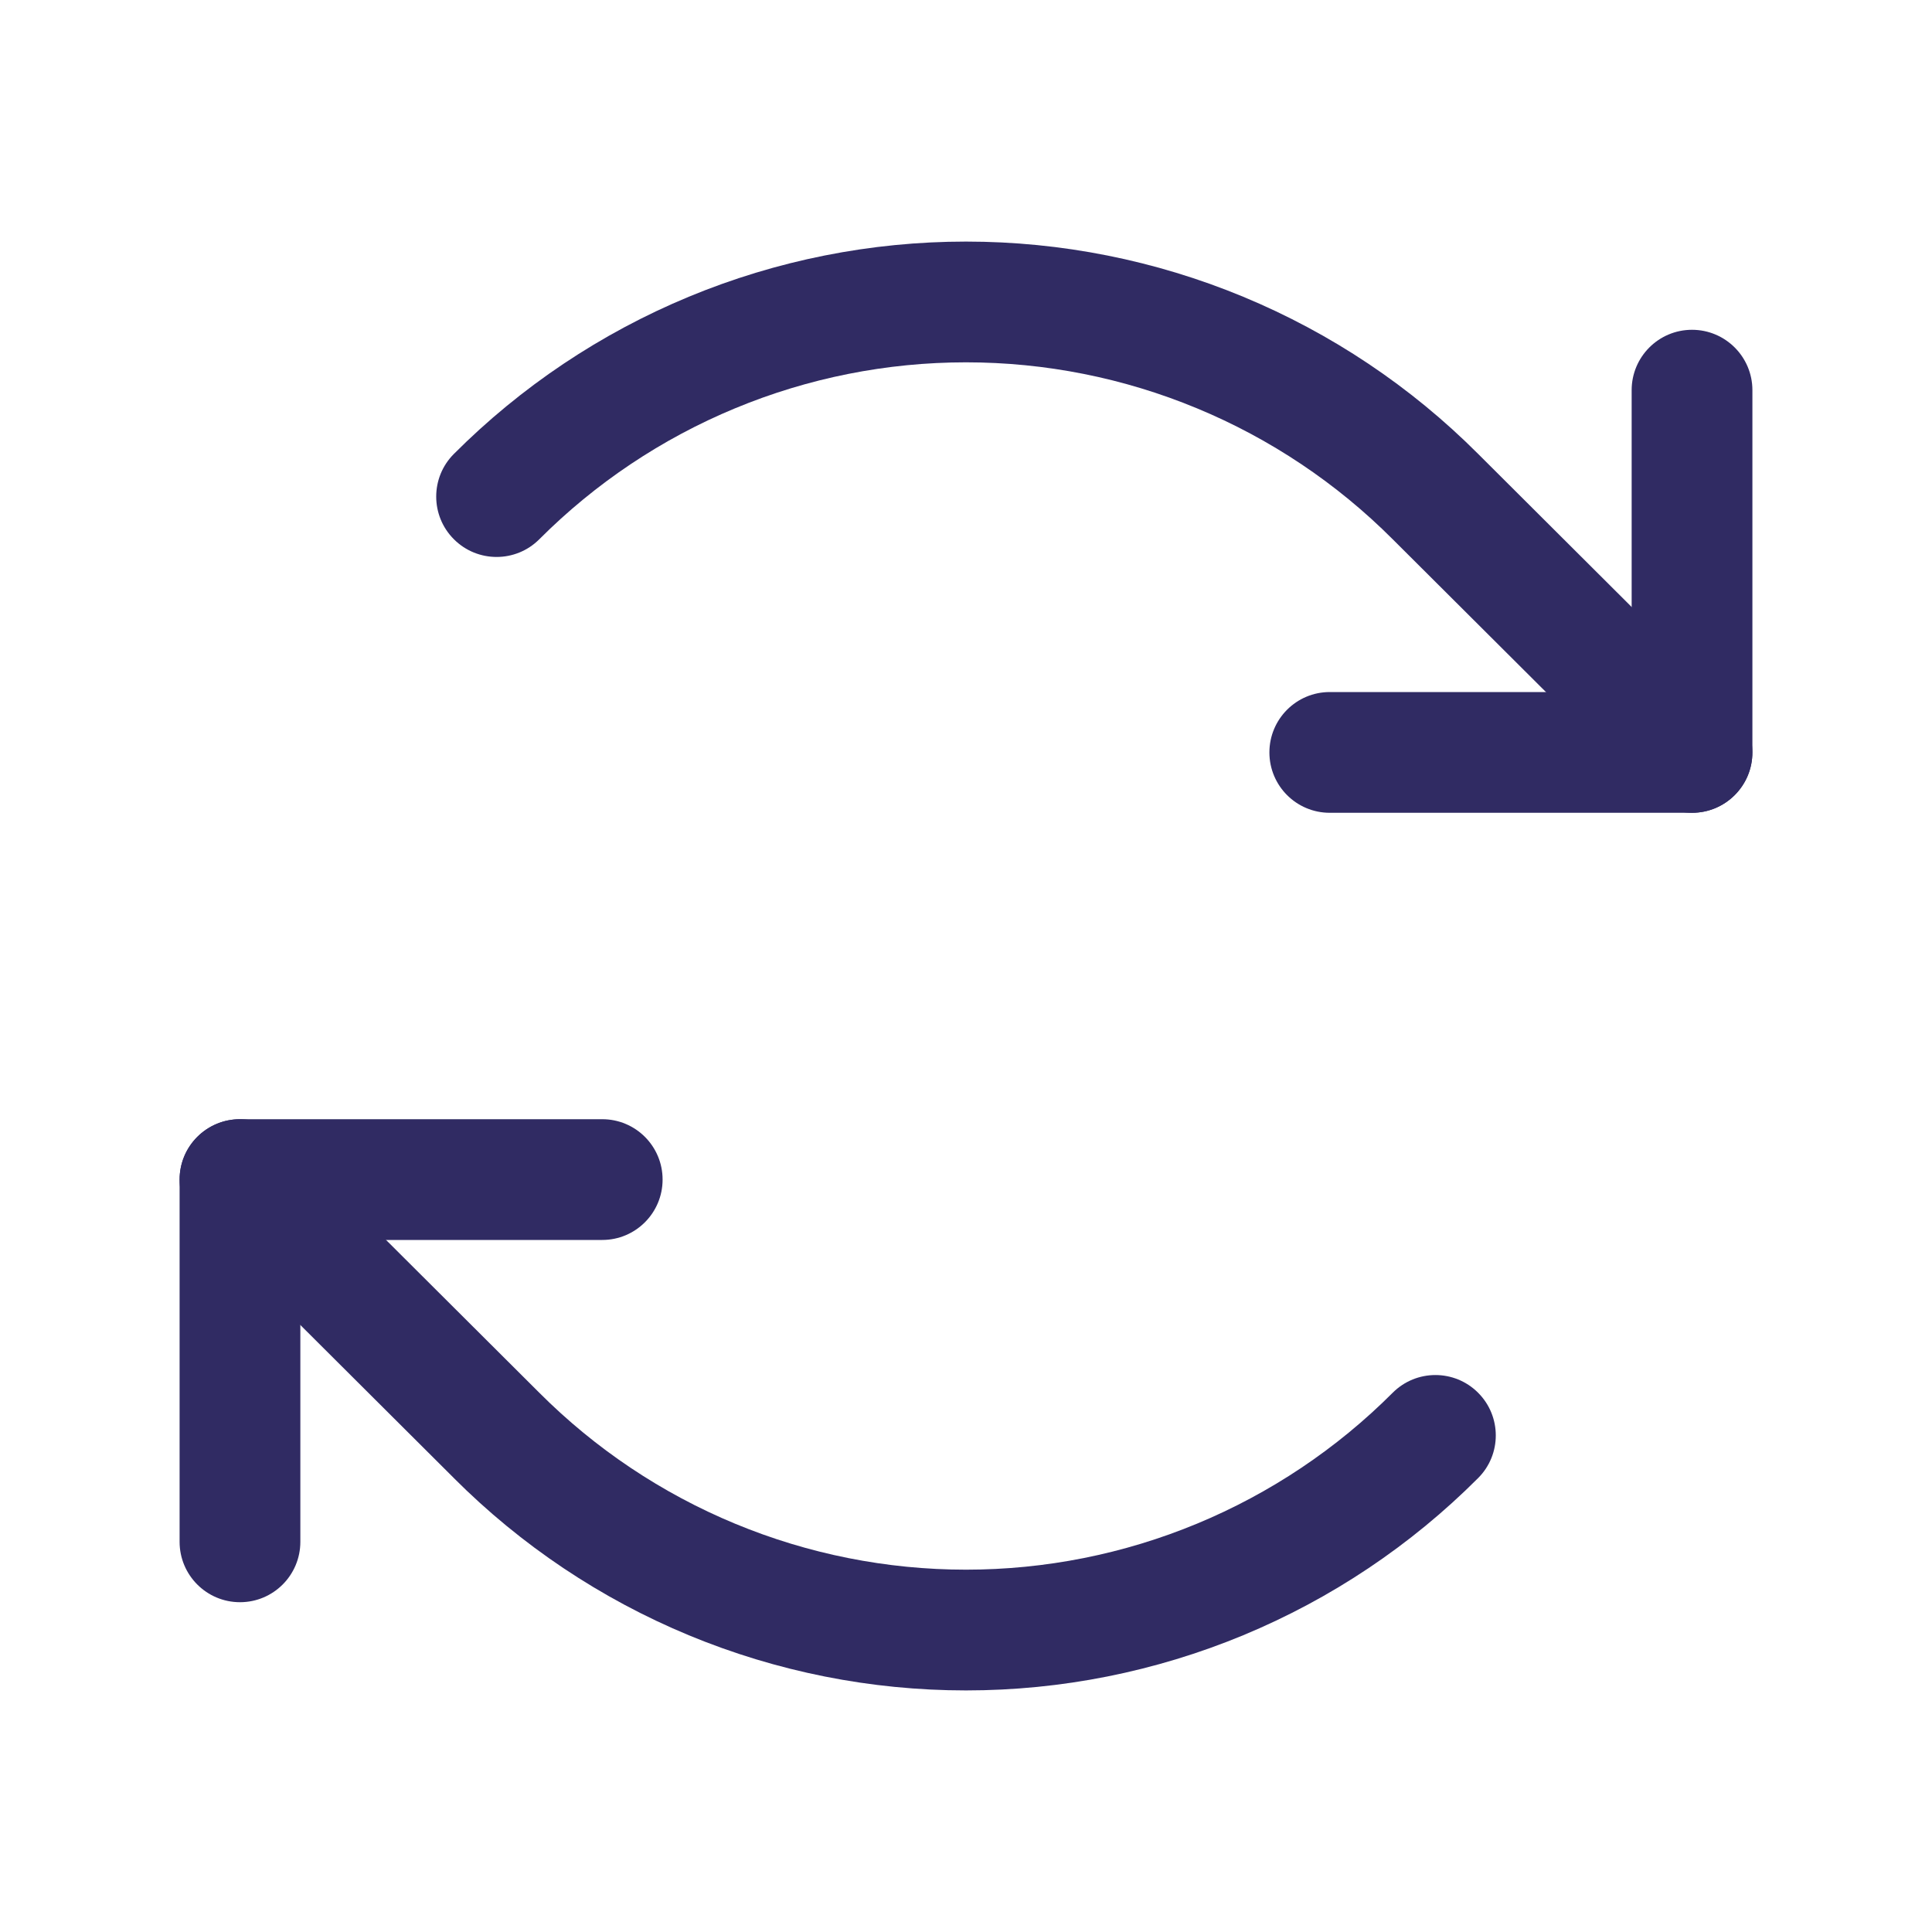 <svg width="50" height="50" viewBox="0 0 50 50" fill="none" xmlns="http://www.w3.org/2000/svg">
<path fill-rule="evenodd" clip-rule="evenodd" d="M43.789 8.535C44.652 8.535 45.352 9.235 45.352 10.098V19.473C45.352 20.336 44.652 21.035 43.789 21.035H34.414C33.551 21.035 32.852 20.336 32.852 19.473C32.852 18.61 33.551 17.91 34.414 17.91H42.227V10.098C42.227 9.235 42.926 8.535 43.789 8.535Z" fill="#302B63"/>
<path fill-rule="evenodd" clip-rule="evenodd" d="M25 9.377C22.949 9.377 20.918 9.781 19.023 10.567C17.128 11.353 15.407 12.504 13.957 13.956C13.348 14.566 12.358 14.567 11.748 13.957C11.137 13.348 11.136 12.358 11.746 11.748C13.486 10.005 15.552 8.623 17.826 7.68C20.1 6.737 22.538 6.252 25 6.252C27.462 6.252 29.9 6.737 32.174 7.68C34.448 8.623 36.514 10.005 38.253 11.746C38.253 11.747 38.253 11.746 38.253 11.746L44.892 18.366C45.503 18.976 45.505 19.965 44.895 20.576C44.286 21.187 43.297 21.188 42.686 20.579L36.043 13.956C34.593 12.504 32.872 11.353 30.977 10.567C29.082 9.781 27.051 9.377 25 9.377Z" fill="#302B63"/>
<path fill-rule="evenodd" clip-rule="evenodd" d="M4.648 30.527C4.648 29.664 5.348 28.965 6.211 28.965H15.586C16.449 28.965 17.148 29.664 17.148 30.527C17.148 31.39 16.449 32.09 15.586 32.09H7.773V39.902C7.773 40.765 7.074 41.465 6.211 41.465C5.348 41.465 4.648 40.765 4.648 39.902V30.527Z" fill="#302B63"/>
<path fill-rule="evenodd" clip-rule="evenodd" d="M5.104 29.424C5.714 28.813 6.703 28.812 7.314 29.421L13.957 36.044C15.407 37.496 17.128 38.647 19.023 39.433C20.918 40.219 22.949 40.623 25 40.623C27.051 40.623 29.082 40.219 30.977 39.433C32.872 38.647 34.593 37.496 36.043 36.044C36.653 35.434 37.642 35.433 38.252 36.043C38.863 36.653 38.864 37.642 38.254 38.252C36.514 39.995 34.448 41.377 32.174 42.32C29.9 43.263 27.462 43.748 25 43.748C22.538 43.748 20.1 43.263 17.826 42.32C15.552 41.377 13.487 39.995 11.747 38.254C11.747 38.253 11.746 38.253 11.746 38.252L5.108 31.634C4.497 31.024 4.495 30.035 5.104 29.424Z" fill="#302B63"/>
</svg>

